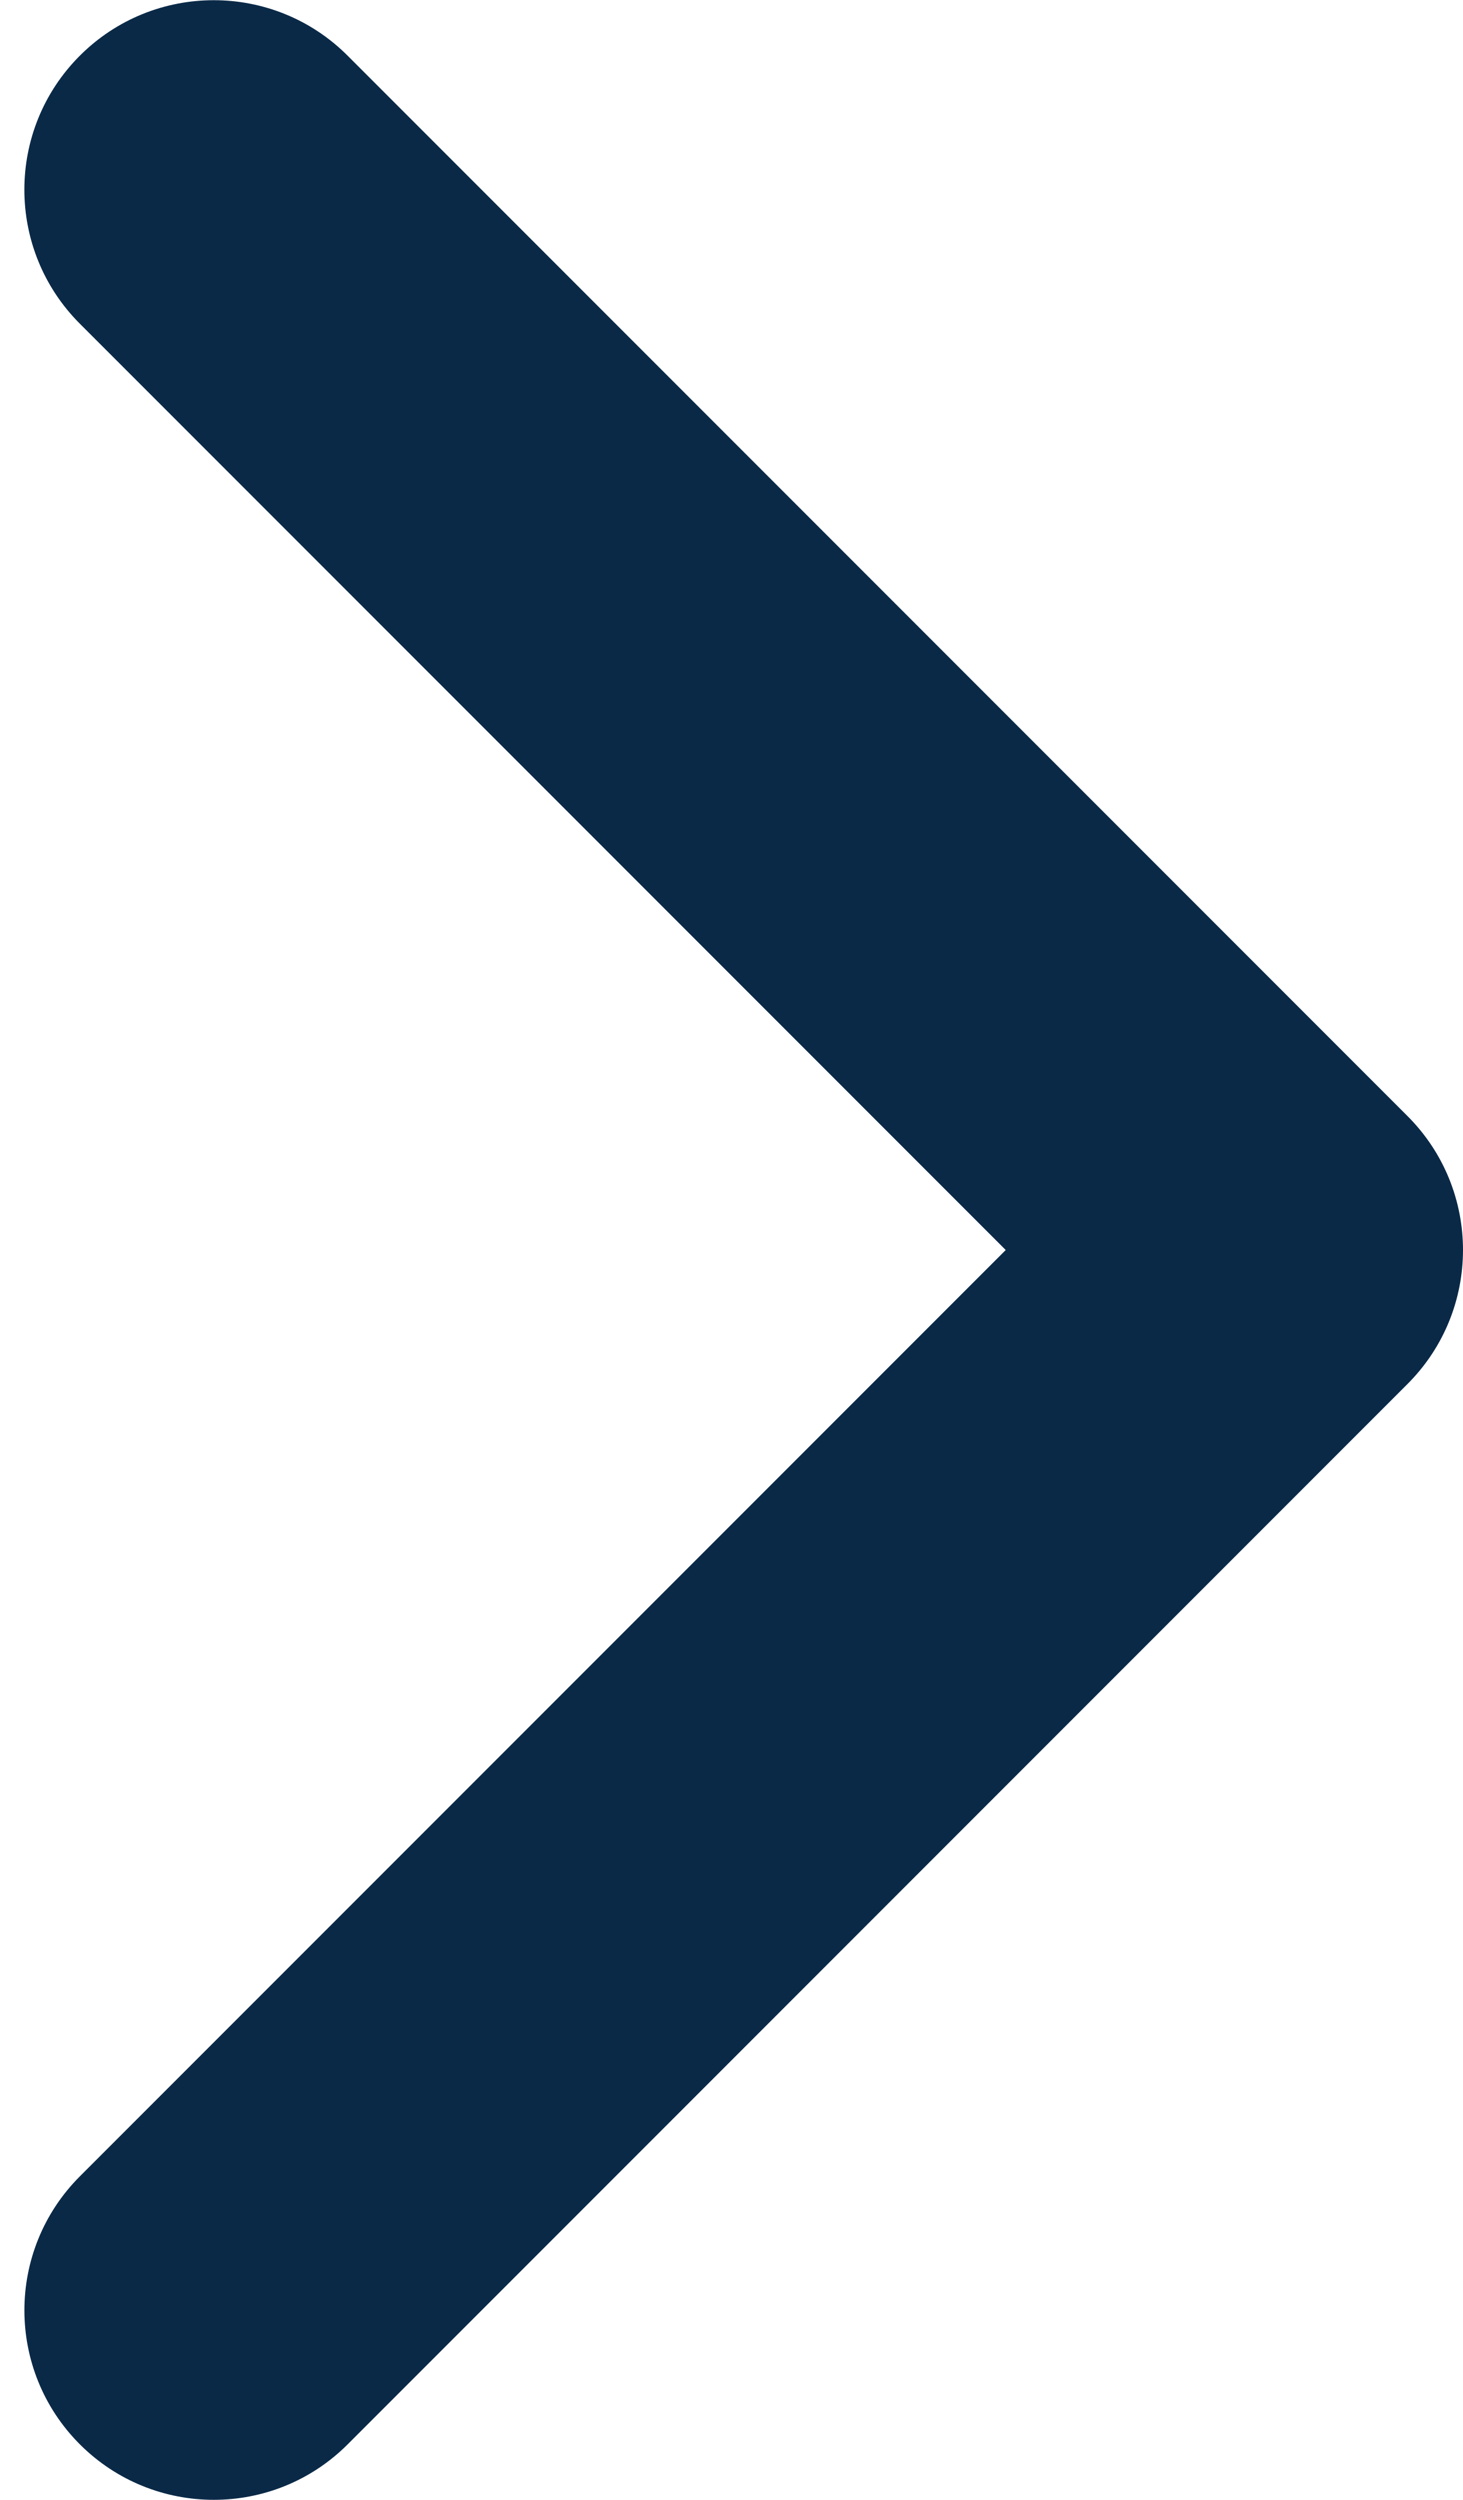 <?xml version="1.0" encoding="utf-8"?>
<!-- Generator: Adobe Illustrator 16.2.0, SVG Export Plug-In . SVG Version: 6.00 Build 0)  -->
<!DOCTYPE svg PUBLIC "-//W3C//DTD SVG 1.1//EN" "http://www.w3.org/Graphics/SVG/1.1/DTD/svg11.dtd">
<svg version="1.1" id="Layer_1" xmlns="http://www.w3.org/2000/svg" xmlns:xlink="http://www.w3.org/1999/xlink" x="0px" y="0px"
	 width="38.623px" height="65.964px" viewBox="0 0 38.623 65.964" enable-background="new 0 0 38.623 65.964" xml:space="preserve">
<path fill="#0A2947" d="M38.623,32.984c0,1.28-0.488,2.559-1.465,3.536L9.179,64.499c-1.952,1.953-5.118,1.953-7.071,0
	c-1.952-1.953-1.952-5.118,0-7.071l24.443-24.443L2.107,8.541c-1.952-1.953-1.952-5.118,0-7.071c1.953-1.953,5.119-1.953,7.071,0
	l27.979,27.979C38.134,30.425,38.623,31.704,38.623,32.984z"/>
</svg>
